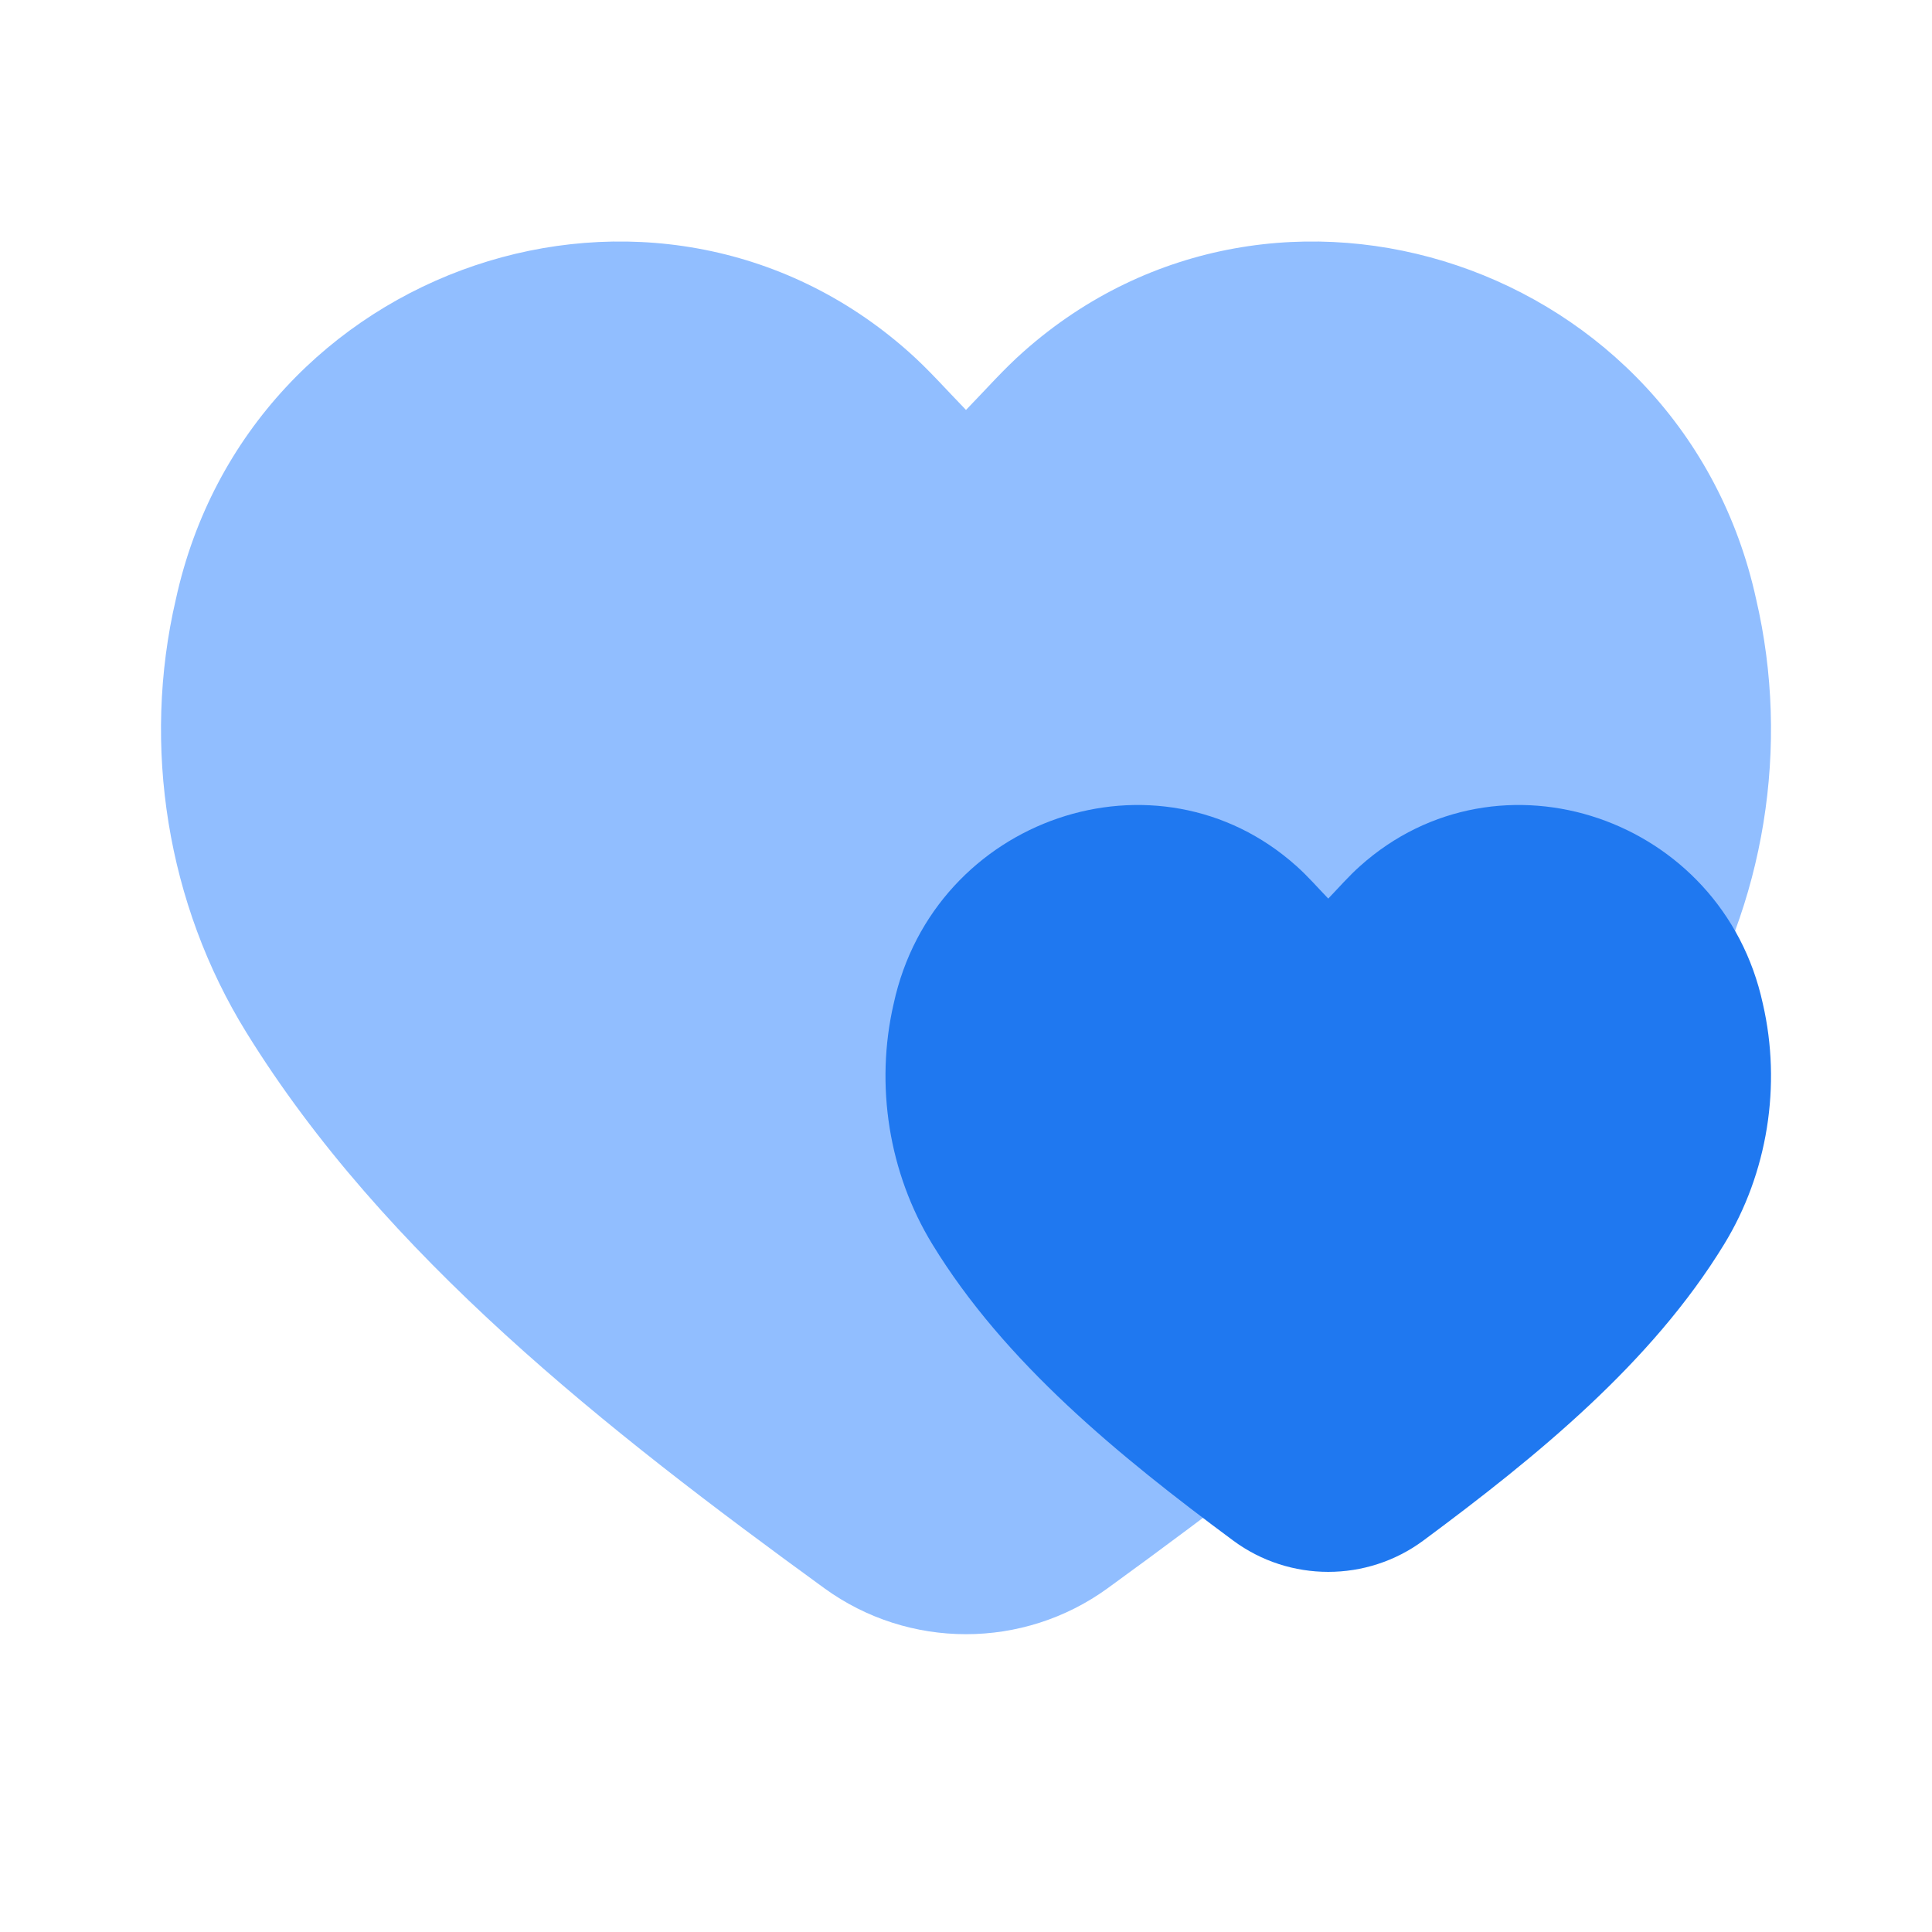 <svg viewBox="0 0 24 24" fill="none" xmlns="http://www.w3.org/2000/svg">


<g transform="matrix(0.5,0,0,0.5,0,0)"><path d="M41.884 25.643C43.845 22.47 44.483 18.539 43.63 14.884C41.808 6.559 31.716 3.157 25.43 8.736C24.933 9.175 24.49 9.681 24 10.185C23.51 9.681 23.067 9.175 22.57 8.736C16.284 3.157 6.192 6.559 4.37 14.884C3.517 18.539 4.155 22.47 6.116 25.643C9.548 31.204 15.081 35.534 20.479 39.458C22.575 40.982 25.425 40.982 27.521 39.458C32.919 35.534 38.452 31.204 41.884 25.643Z" fill="#91BEFF"></path><path d="M42.836 30.913C43.915 29.15 44.266 26.966 43.797 24.936C42.794 20.31 37.244 18.42 33.787 21.52C33.513 21.764 33.269 22.045 33 22.325C32.731 22.045 32.487 21.764 32.213 21.52C28.756 18.42 23.206 20.31 22.203 24.936C21.734 26.966 22.085 29.15 23.164 30.913C24.961 33.855 27.807 36.177 30.638 38.275C32.038 39.312 33.962 39.312 35.362 38.275C38.193 36.177 41.039 33.855 42.836 30.913Z" fill="#1F78F0"></path></g></svg>